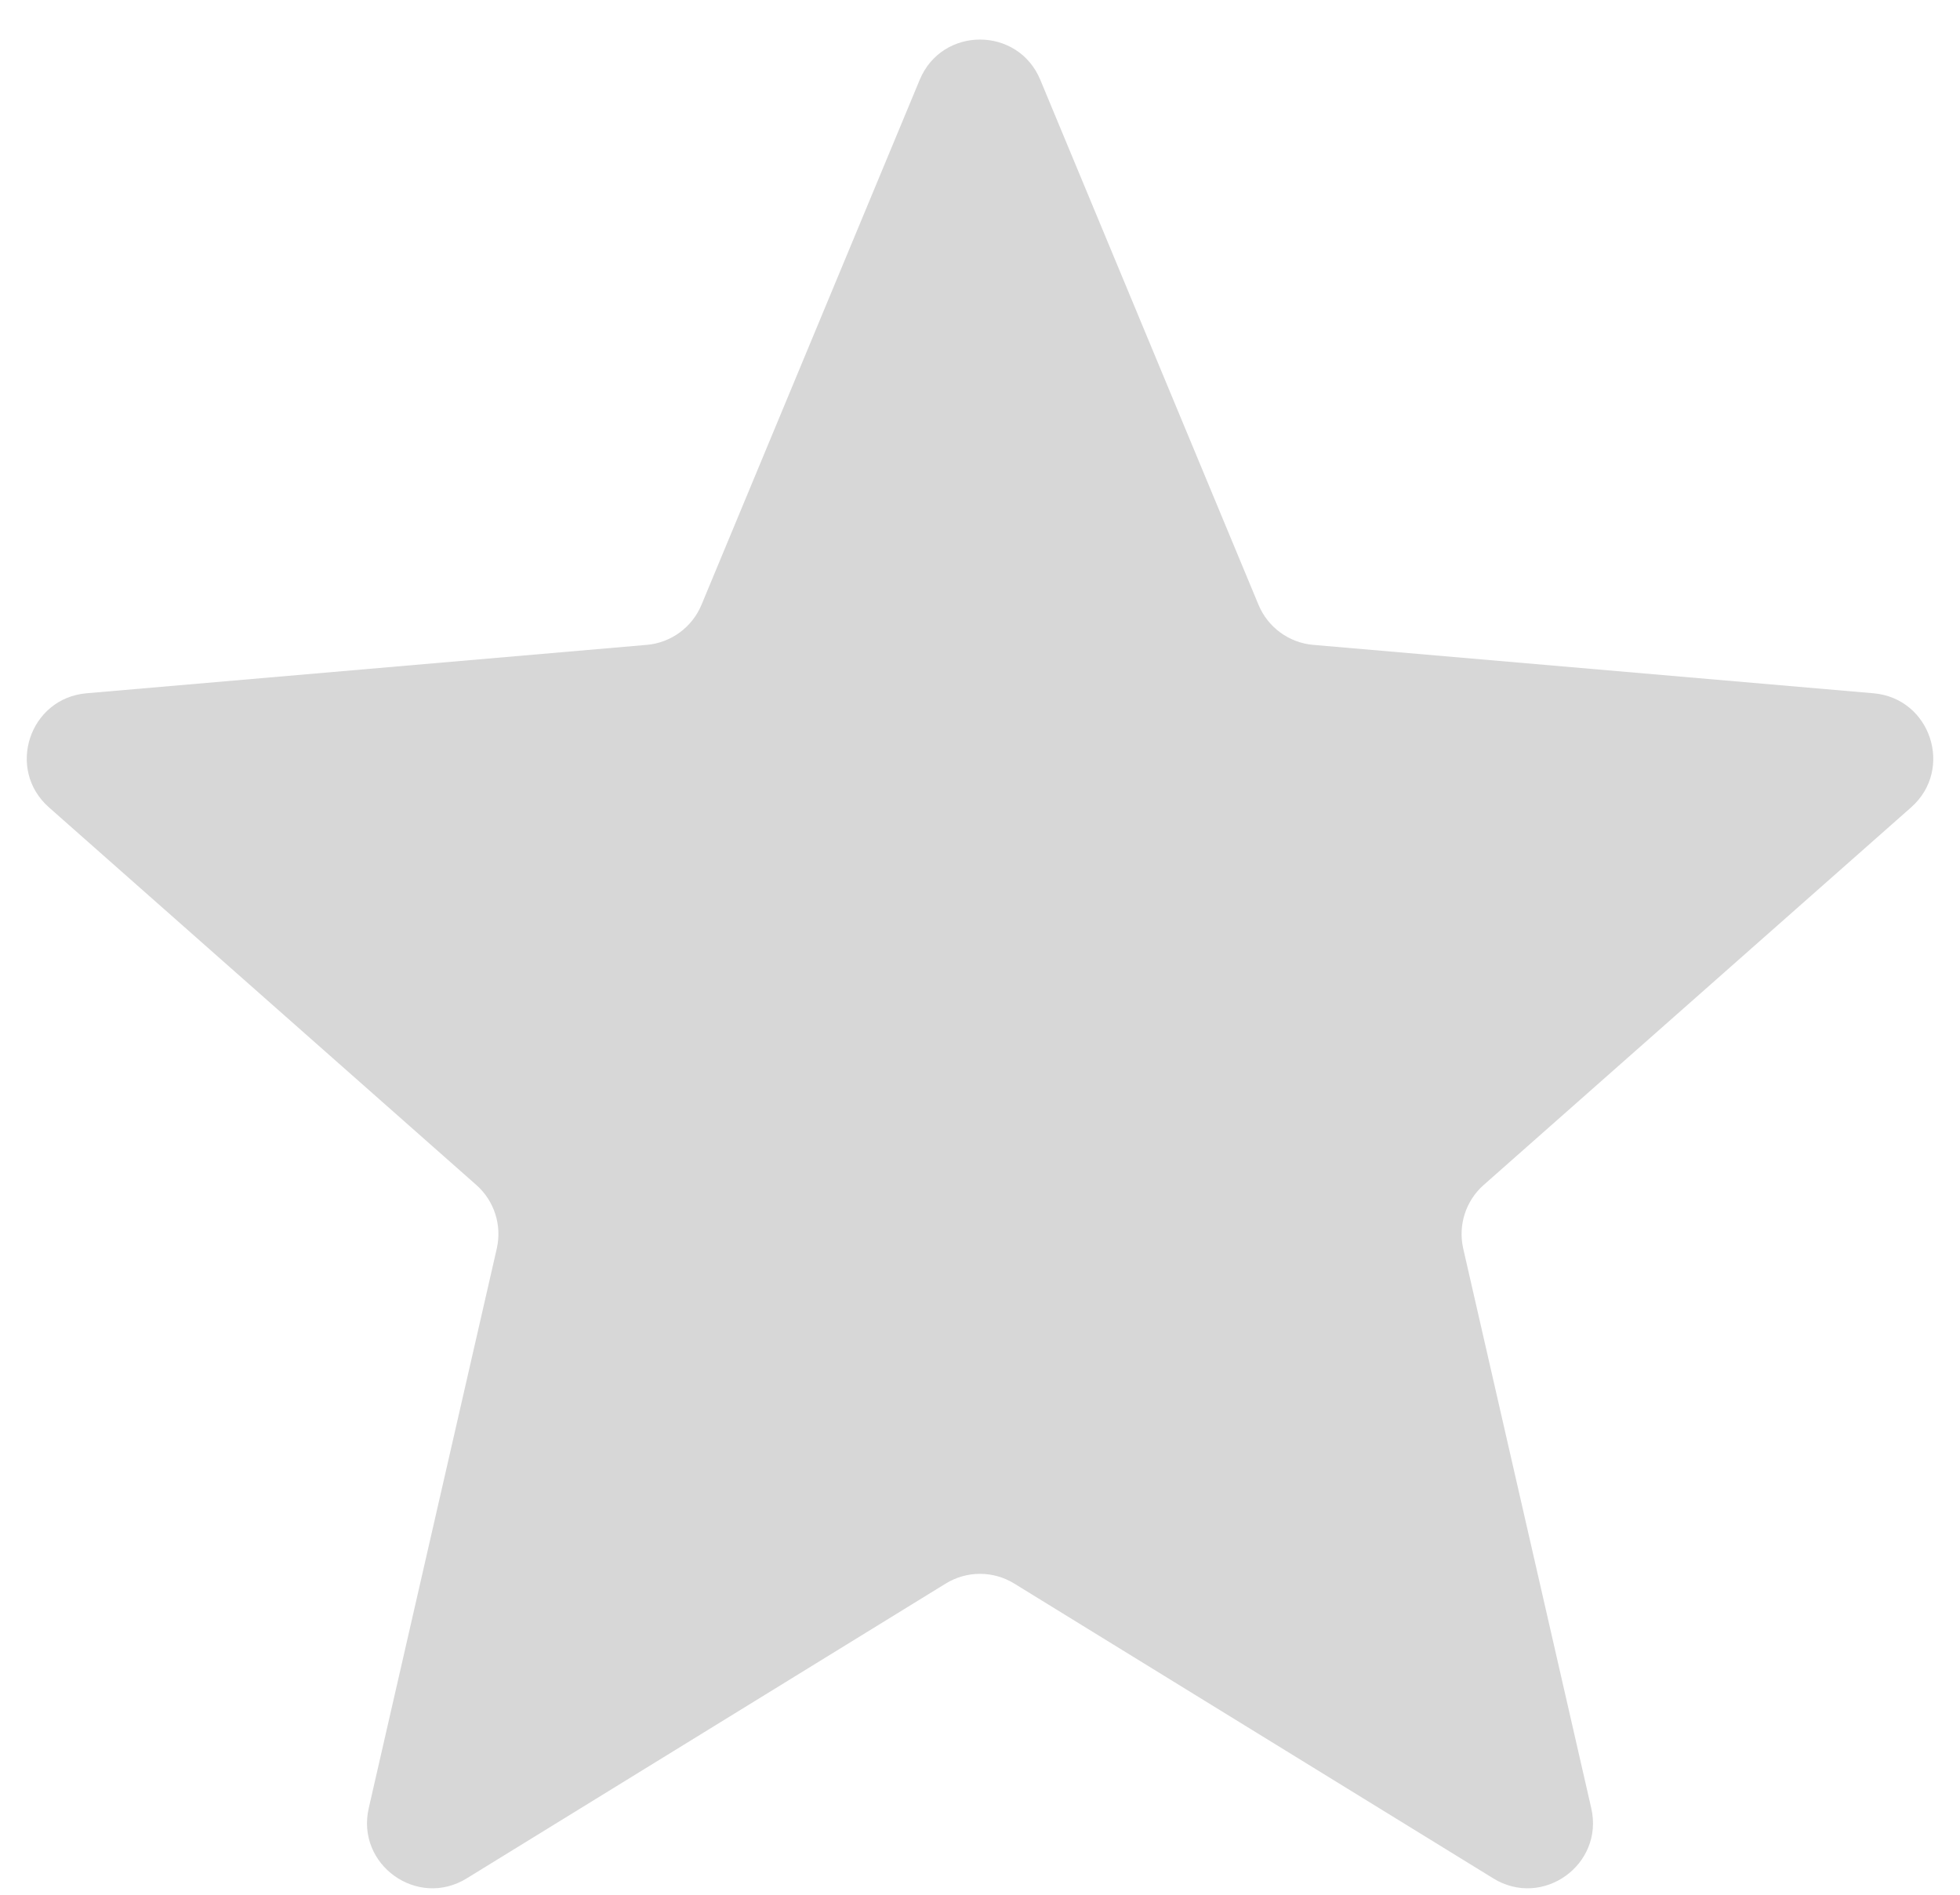 <svg width="30" height="29" viewBox="0 0 30 29" fill="none" xmlns="http://www.w3.org/2000/svg">
<path d="M14.476 24.237C14.797 24.039 15.203 24.039 15.524 24.237L22.857 28.75C23.612 29.215 24.554 28.54 24.356 27.675L22.396 19.109C22.315 18.752 22.435 18.379 22.709 18.137L29.252 12.357C29.91 11.775 29.552 10.687 28.676 10.611L20.1 9.87C19.729 9.838 19.406 9.601 19.263 9.257L15.923 1.222C15.582 0.4 14.418 0.4 14.077 1.222L10.737 9.257C10.594 9.601 10.271 9.838 9.9 9.87L1.324 10.611C0.449 10.687 0.09 11.775 0.749 12.357L7.291 18.137C7.565 18.379 7.685 18.752 7.604 19.109L5.644 27.675C5.446 28.54 6.388 29.215 7.143 28.75L14.476 24.237Z" fill="#D7D7D7"/>
</svg>
